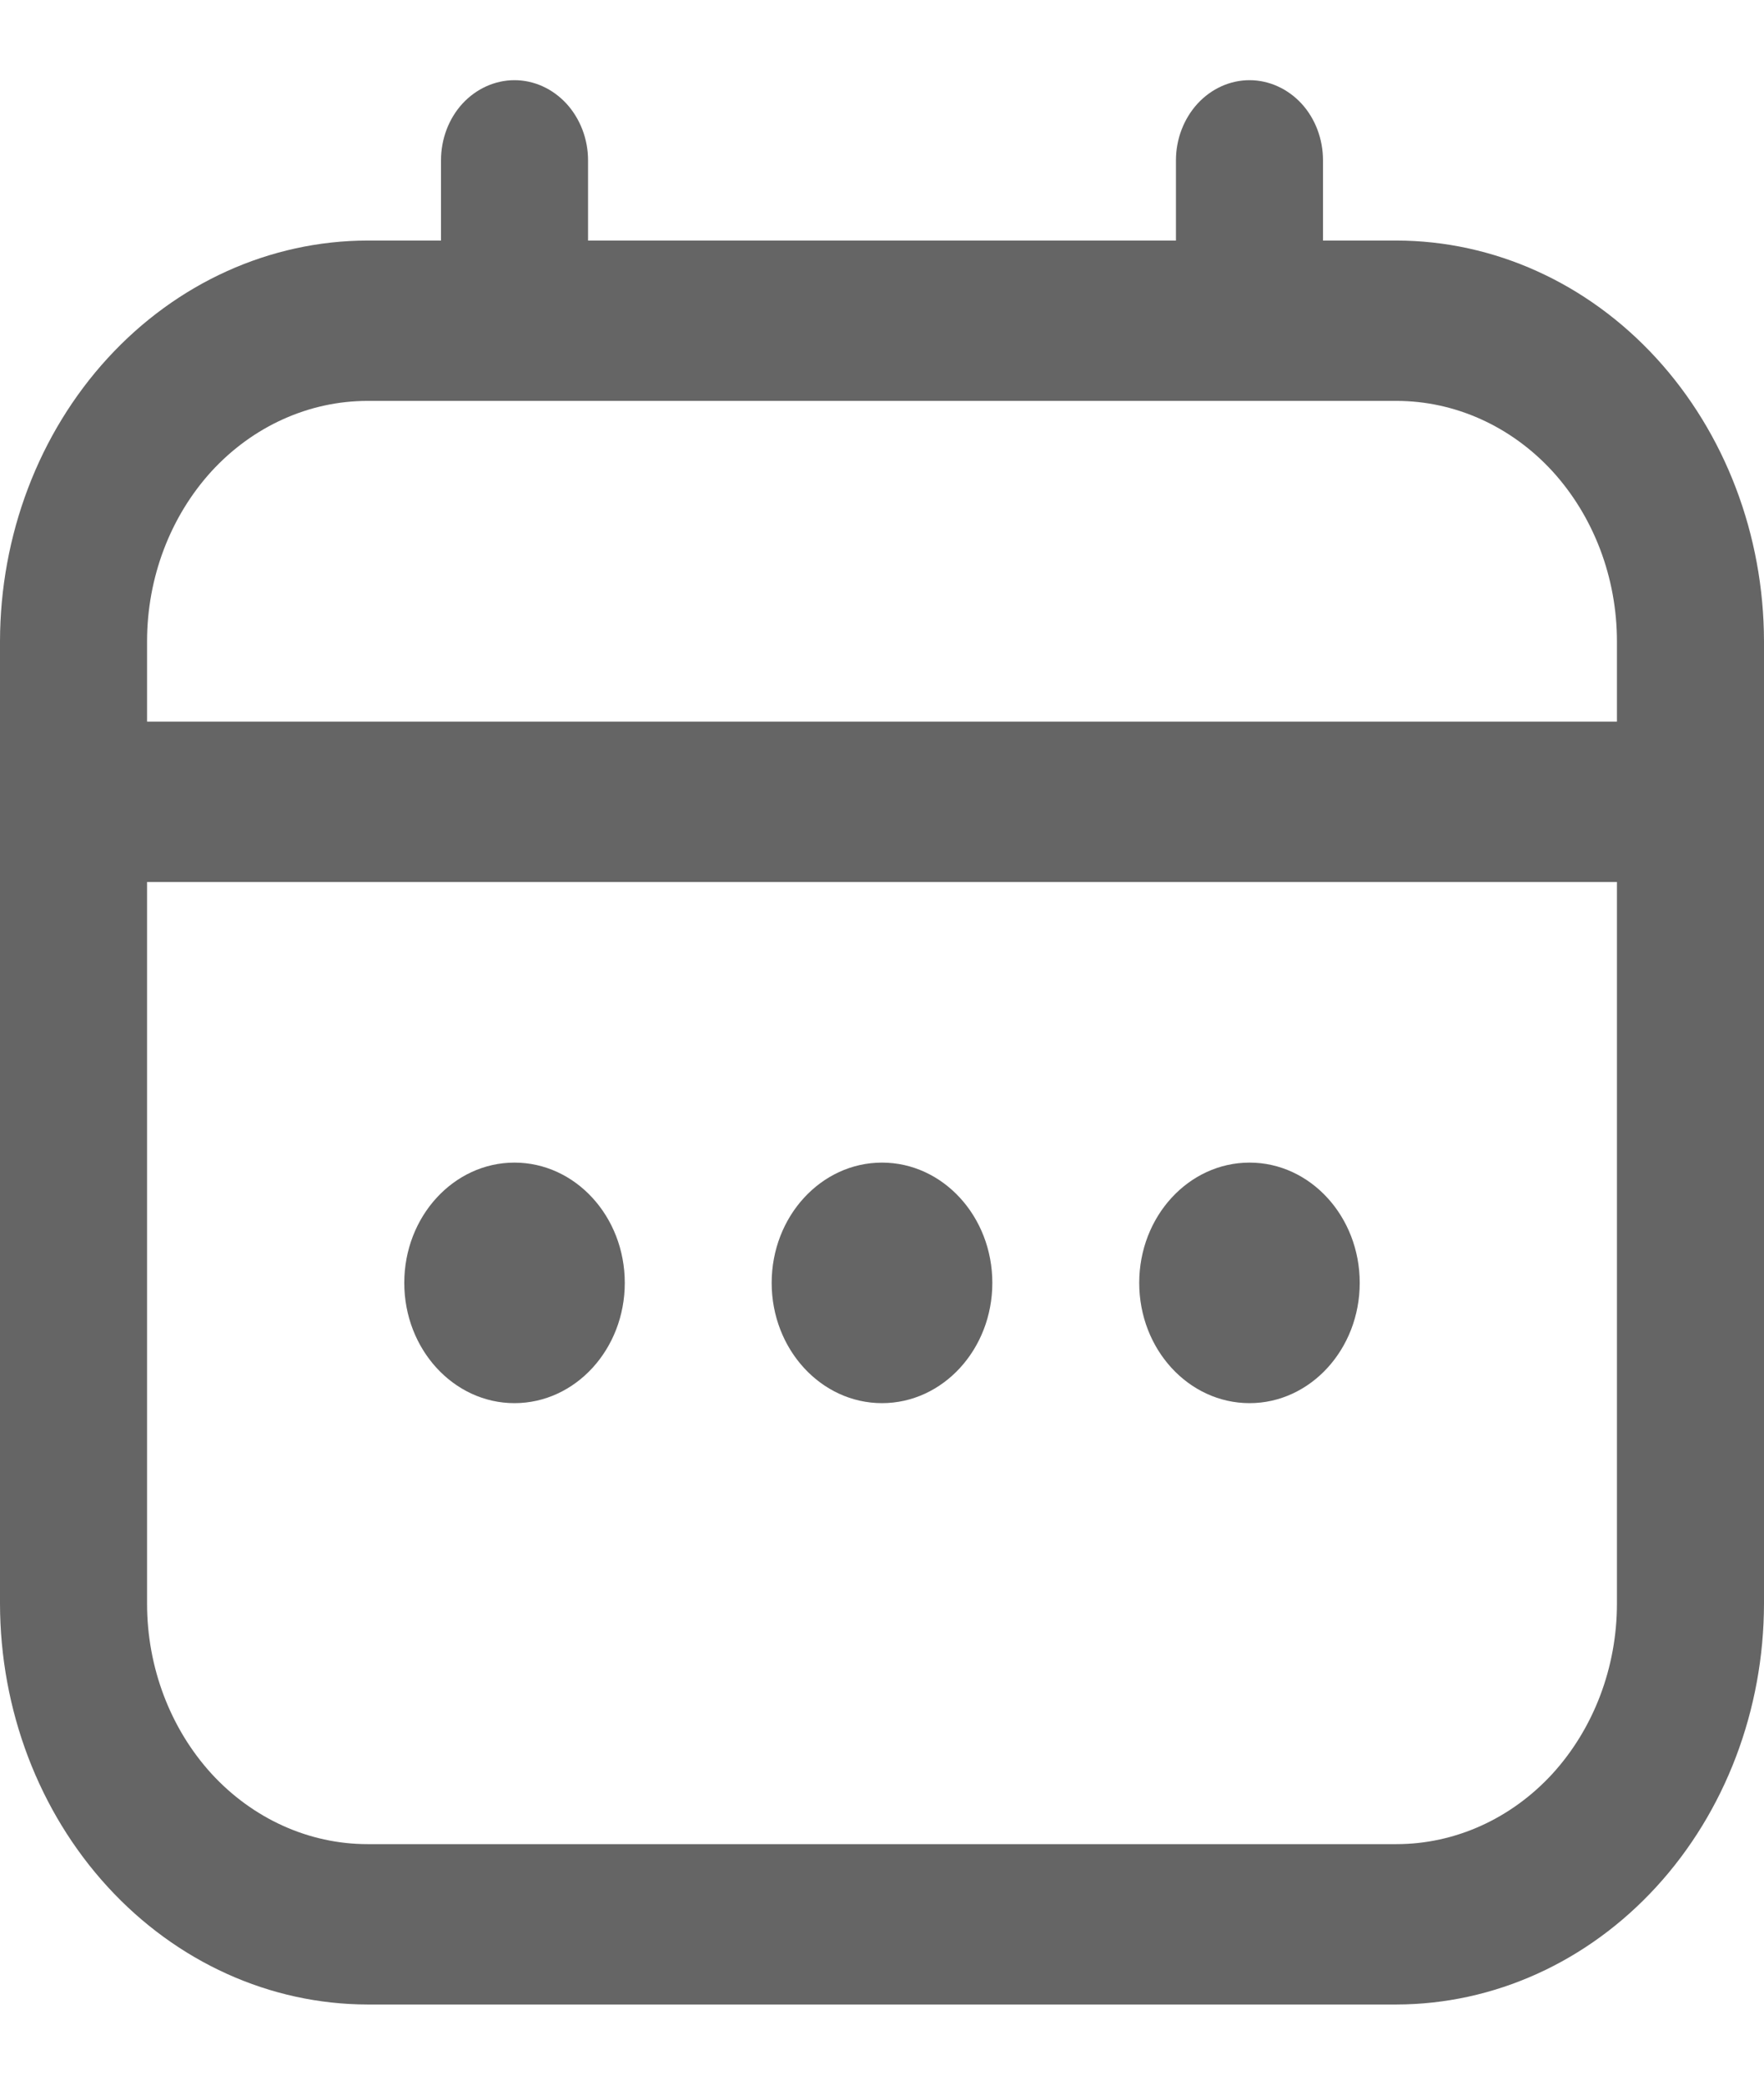 <svg width="11" height="13" viewBox="0 0 11 13" fill="none" xmlns="http://www.w3.org/2000/svg">
<g clip-path="url(#clip0_47_770)">
<path d="M8.708 1.5H8.25V1C8.25 0.867 8.202 0.74 8.116 0.646C8.03 0.553 7.913 0.5 7.792 0.5C7.67 0.5 7.554 0.553 7.468 0.646C7.382 0.74 7.333 0.867 7.333 1V1.5H3.667V1C3.667 0.867 3.618 0.74 3.532 0.646C3.446 0.553 3.33 0.5 3.208 0.5C3.087 0.5 2.97 0.553 2.884 0.646C2.798 0.74 2.75 0.867 2.75 1V1.5H2.292C1.684 1.501 1.102 1.764 0.672 2.233C0.242 2.702 0.001 3.337 0 4L0 10C0.001 10.663 0.242 11.298 0.672 11.767C1.102 12.236 1.684 12.499 2.292 12.5H8.708C9.316 12.499 9.898 12.236 10.328 11.767C10.758 11.298 10.999 10.663 11 10V4C10.999 3.337 10.758 2.702 10.328 2.233C9.898 1.764 9.316 1.501 8.708 1.5ZM0.917 4C0.917 3.602 1.062 3.221 1.319 2.939C1.577 2.658 1.927 2.5 2.292 2.5H8.708C9.073 2.5 9.423 2.658 9.681 2.939C9.938 3.221 10.083 3.602 10.083 4V4.5H0.917V4ZM8.708 11.5H2.292C1.927 11.5 1.577 11.342 1.319 11.061C1.062 10.779 0.917 10.398 0.917 10V5.5H10.083V10C10.083 10.398 9.938 10.779 9.681 11.061C9.423 11.342 9.073 11.5 8.708 11.5Z" fill="#656565"/>
<path d="M5.5 8.75C5.88 8.75 6.188 8.414 6.188 8C6.188 7.586 5.88 7.25 5.5 7.25C5.12 7.25 4.812 7.586 4.812 8C4.812 8.414 5.12 8.75 5.5 8.75Z" fill="#656565"/>
<path d="M3.208 8.75C3.588 8.75 3.896 8.414 3.896 8C3.896 7.586 3.588 7.25 3.208 7.25C2.829 7.25 2.521 7.586 2.521 8C2.521 8.414 2.829 8.75 3.208 8.75Z" fill="#656565"/>
<path d="M7.792 8.75C8.171 8.75 8.479 8.414 8.479 8C8.479 7.586 8.171 7.25 7.792 7.25C7.412 7.25 7.104 7.586 7.104 8C7.104 8.414 7.412 8.75 7.792 8.75Z" fill="#656565"/>
</g>
<defs>
<clipPath id="clip0_47_770">
<rect width="11" height="12" fill="white" transform="translate(0 0.5)"/>
</clipPath>
</defs>
</svg>
